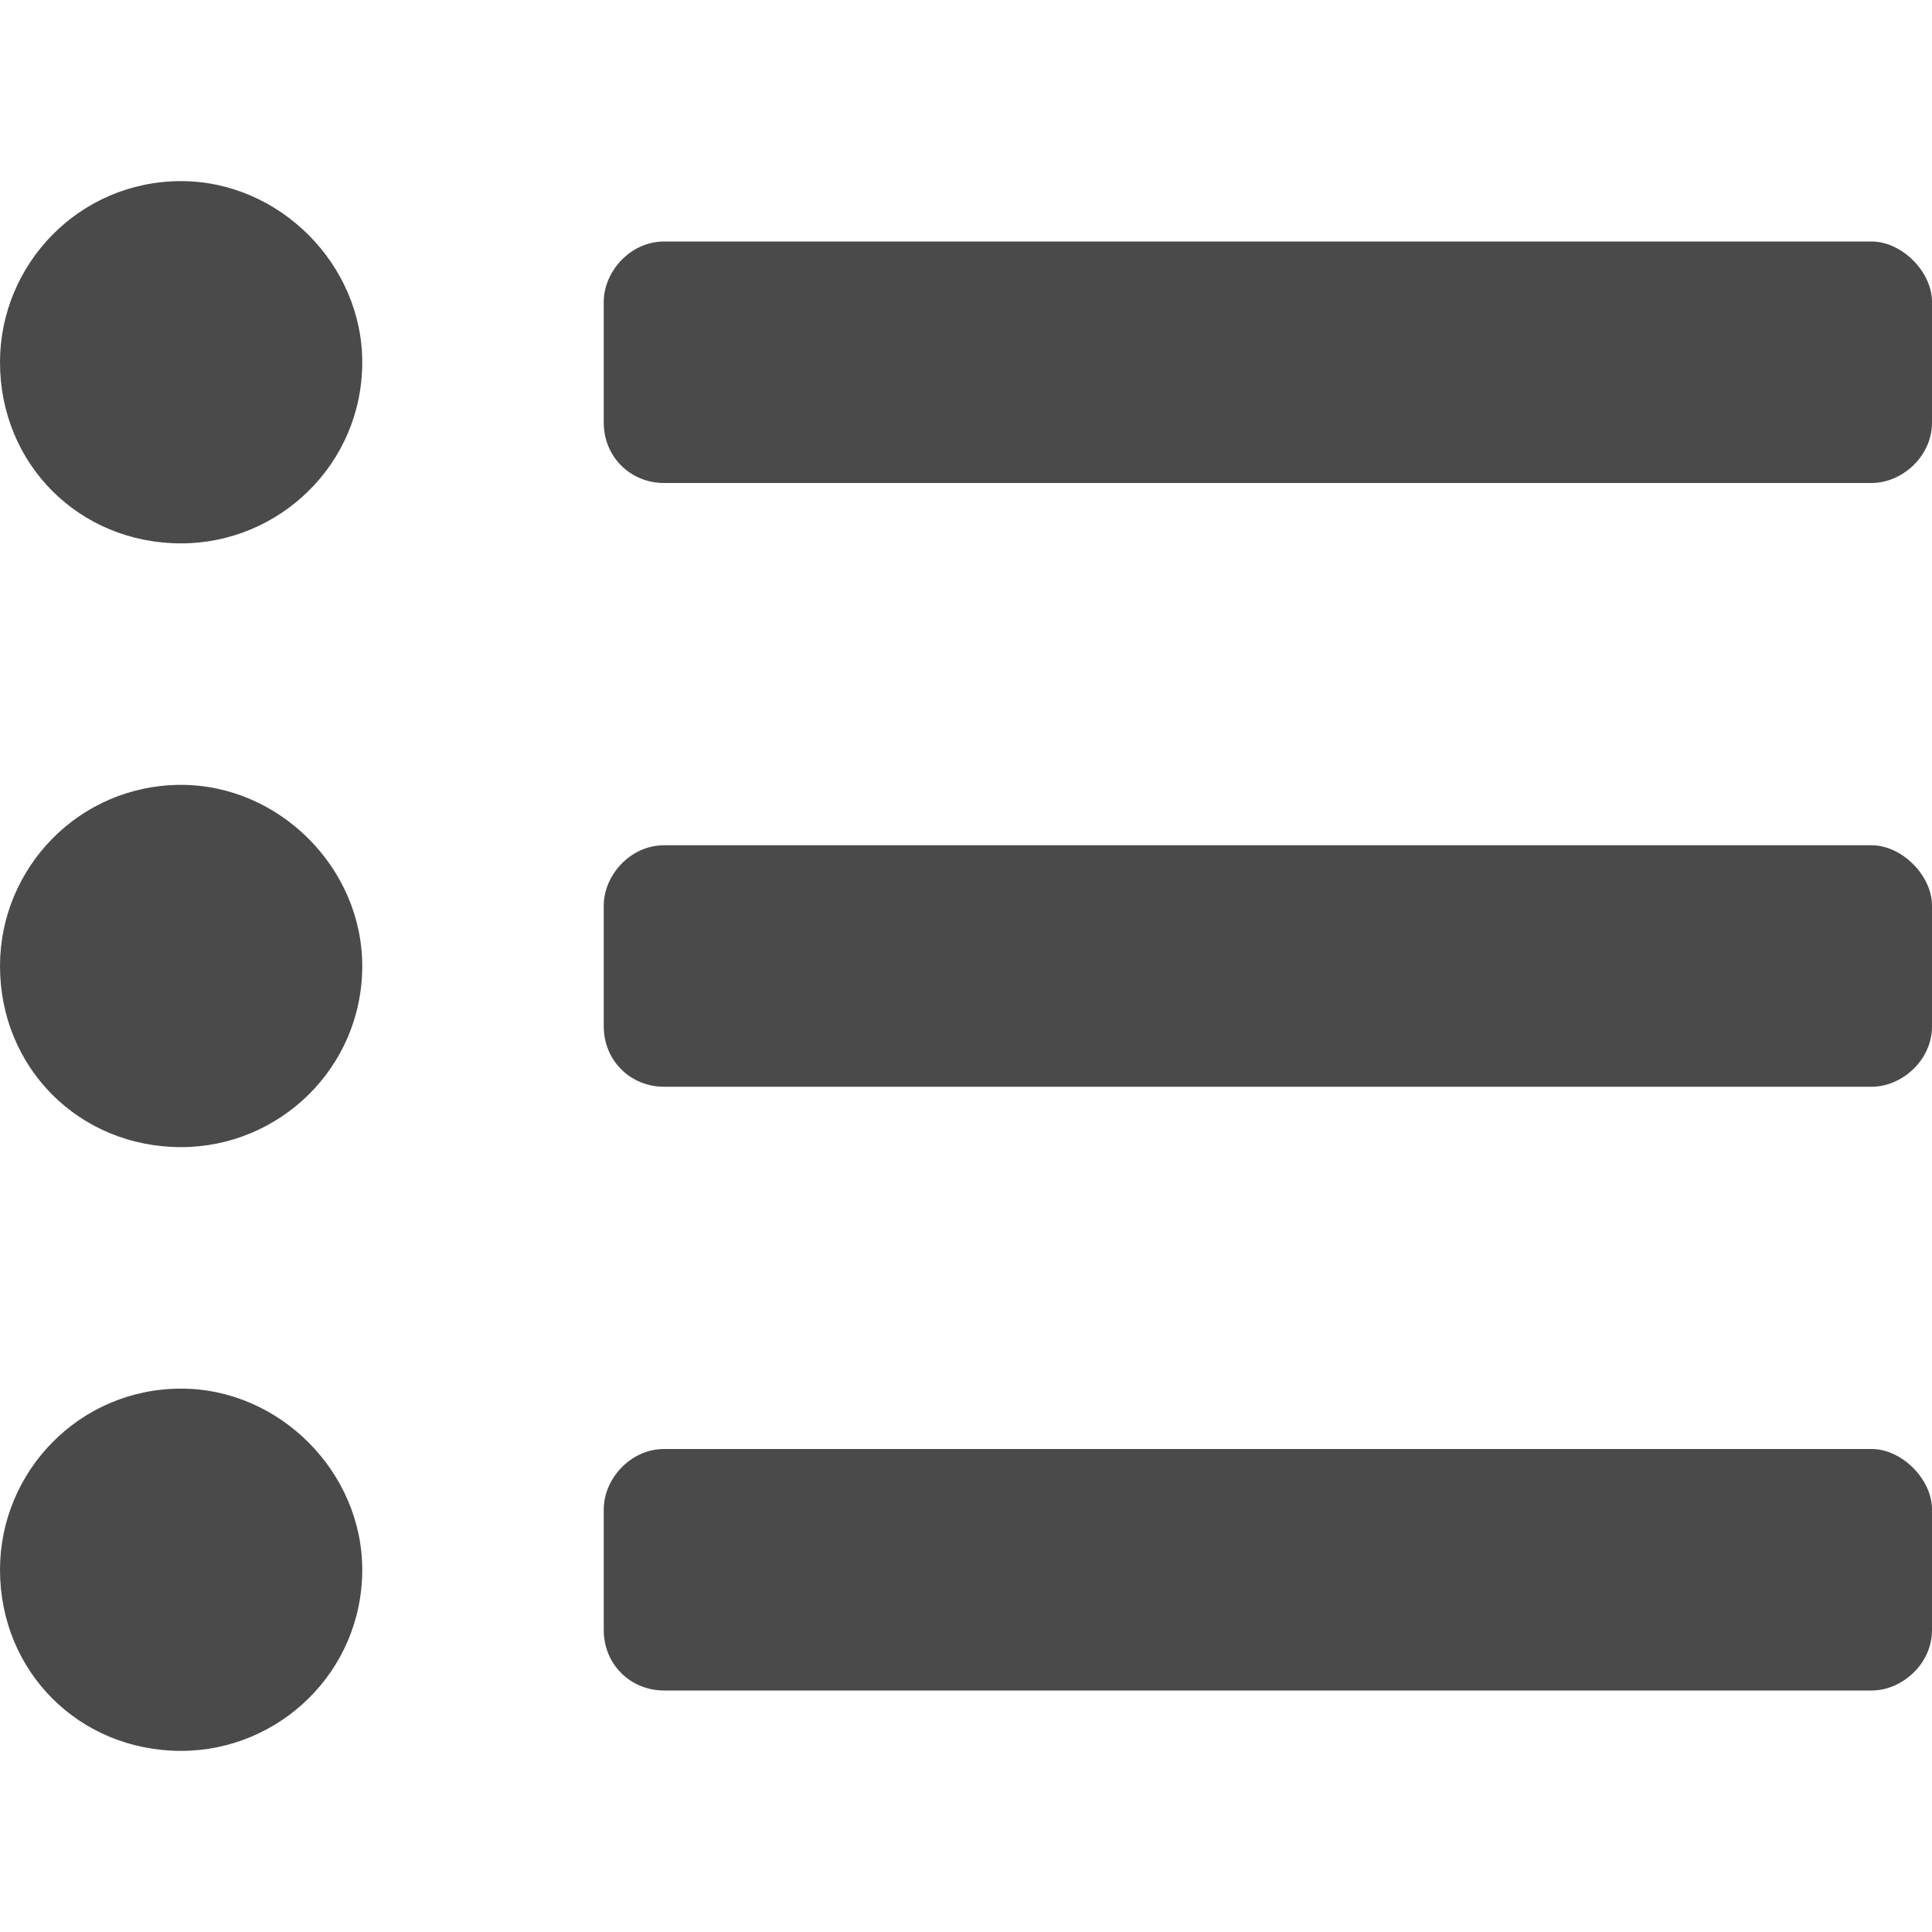 <svg viewBox="0 0 64 64" fill="#4a4a4a" xmlns="http://www.w3.org/2000/svg">
	<path d="M6 6C2.625 6 0 8.75 0 12C0 15.375 2.625 18 6 18C9.25 18 12 15.375 12 12C12 8.75 9.25 6 6 6ZM6 26C2.625 26 0 28.75 0 32C0 35.375 2.625 38 6 38C9.25 38 12 35.375 12 32C12 28.75 9.25 26 6 26ZM6 46C2.625 46 0 48.75 0 52C0 55.375 2.625 58 6 58C9.25 58 12 55.375 12 52C12 48.75 9.25 46 6 46ZM62 48H22C20.875 48 20 49 20 50V54C20 55.125 20.875 56 22 56H62C63 56 64 55.125 64 54V50C64 49 63 48 62 48ZM62 8H22C20.875 8 20 9 20 10V14C20 15.125 20.875 16 22 16H62C63 16 64 15.125 64 14V10C64 9 63 8 62 8ZM62 28H22C20.875 28 20 29 20 30V34C20 35.125 20.875 36 22 36H62C63 36 64 35.125 64 34V30C64 29 63 28 62 28Z"/>
</svg>
